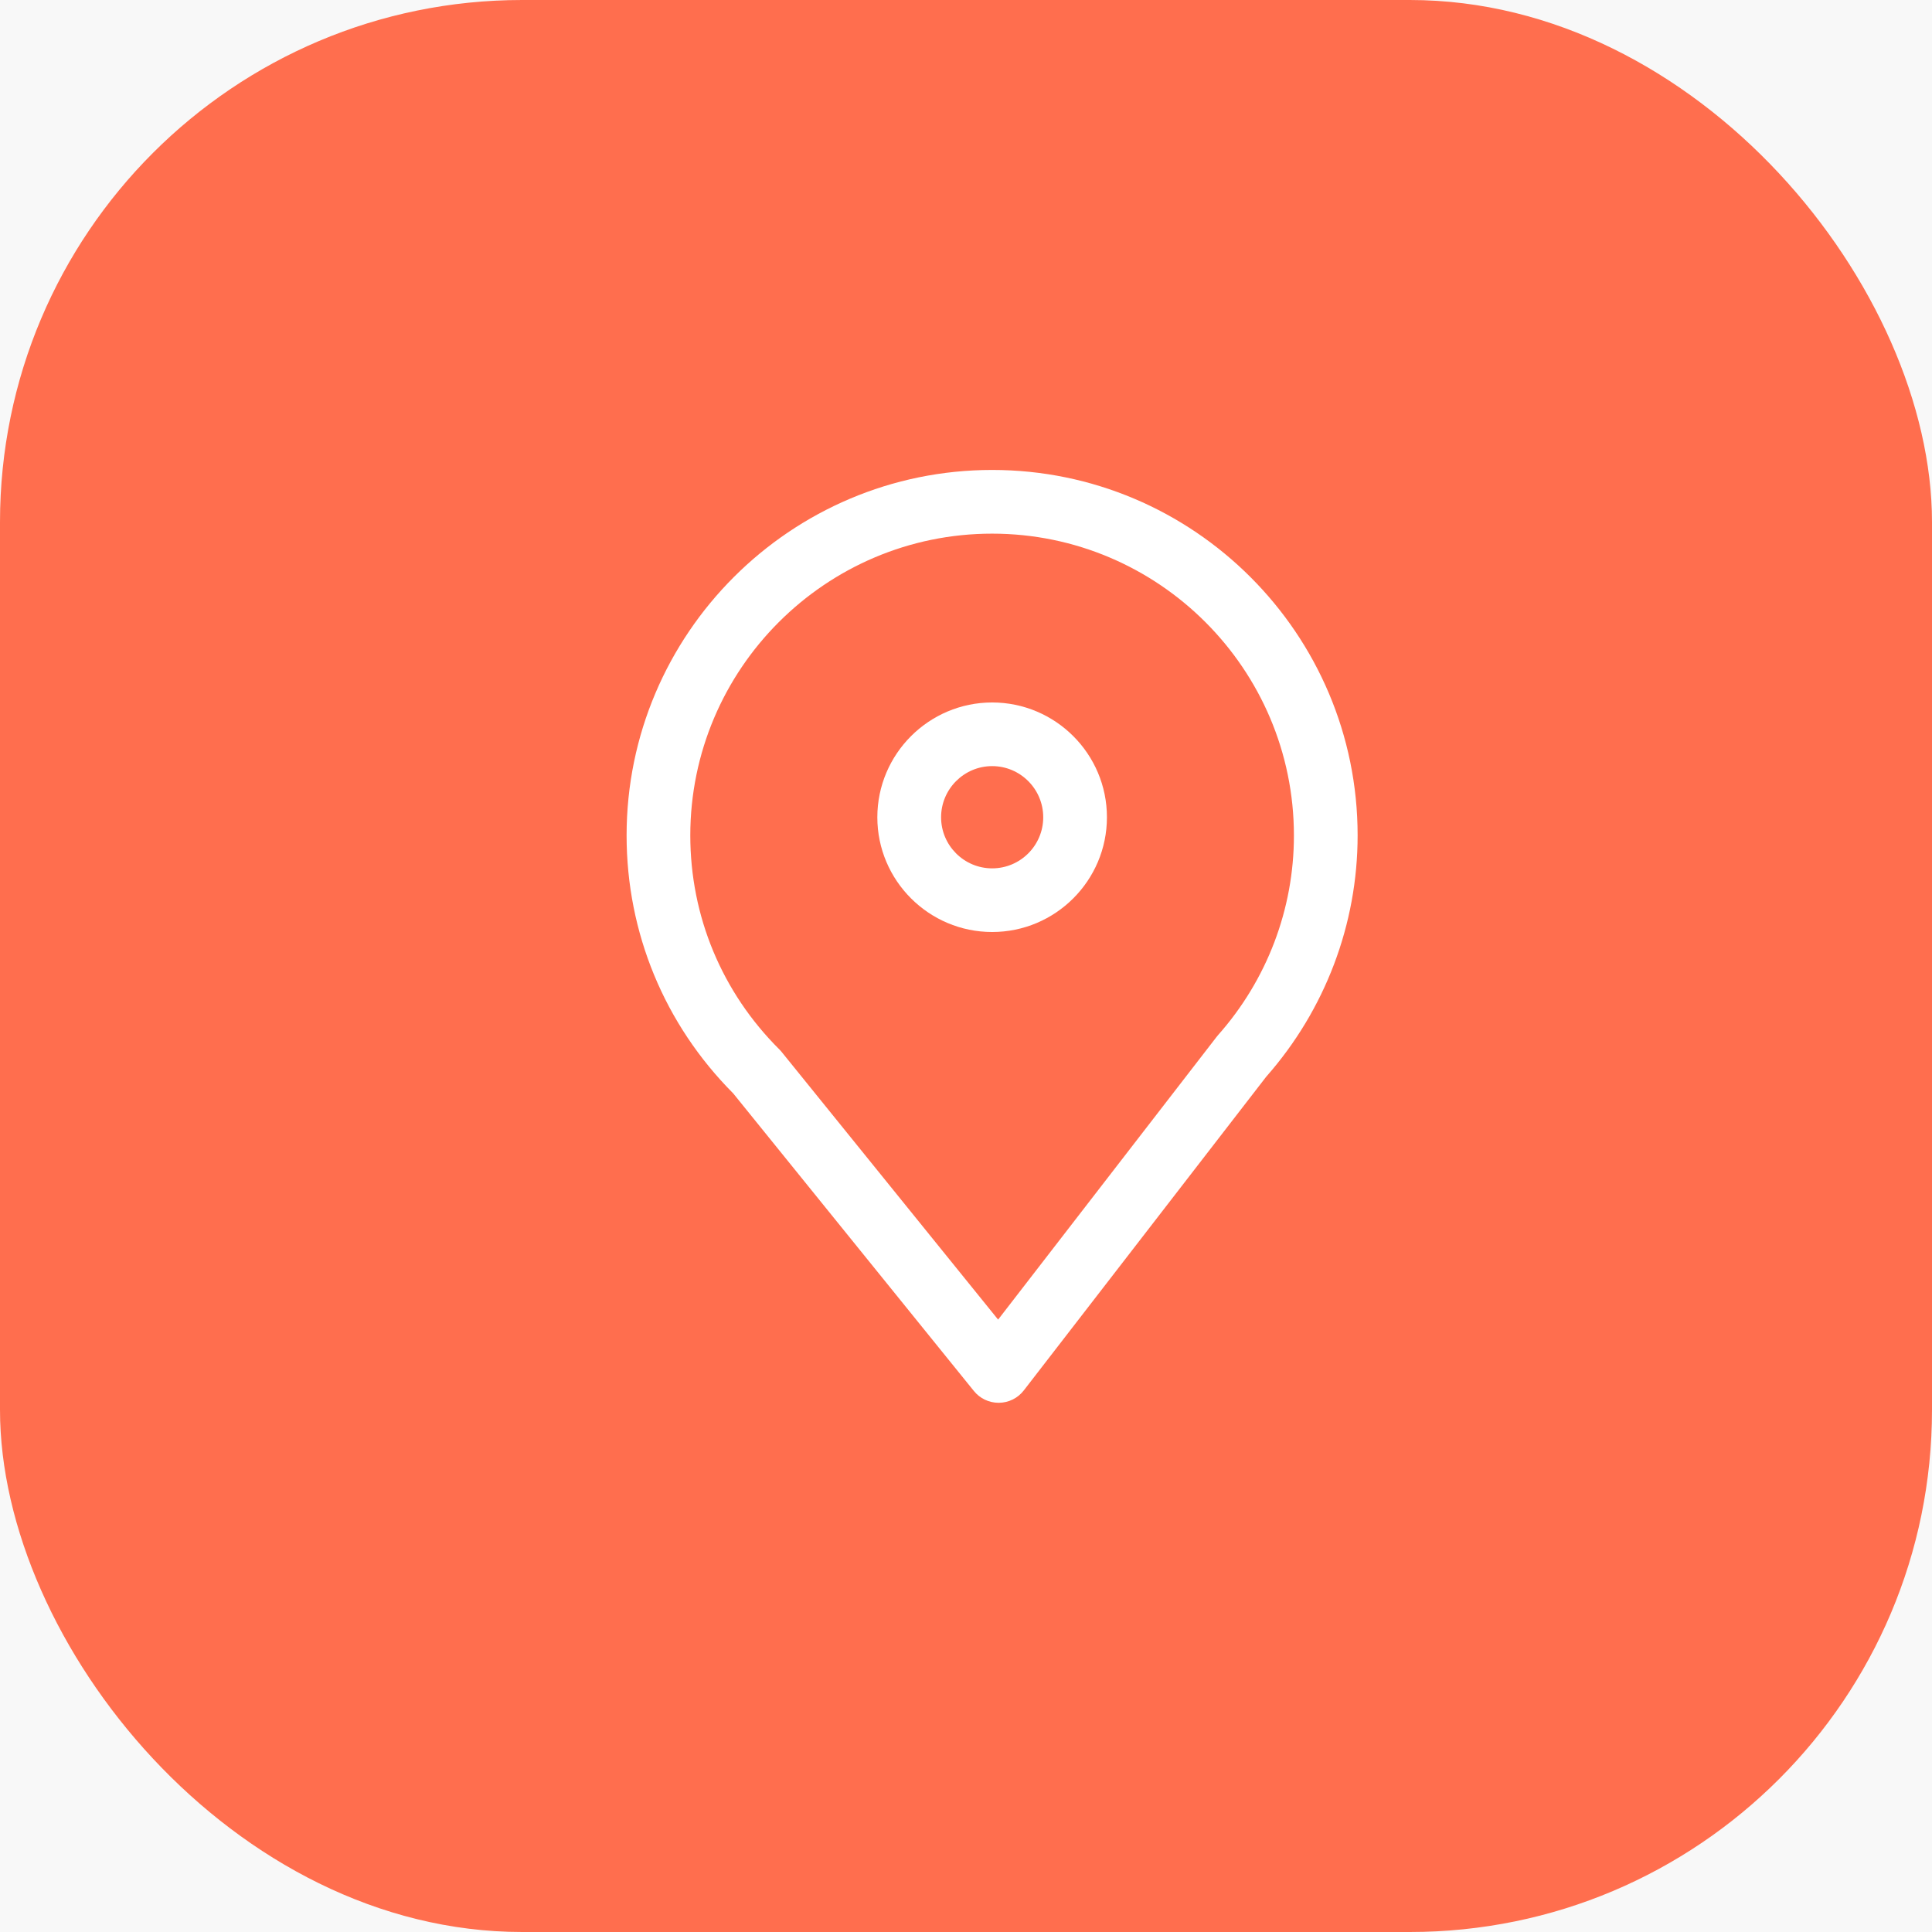 <svg width="37" height="37" viewBox="0 0 37 37" fill="none" xmlns="http://www.w3.org/2000/svg">
<rect width="37" height="37" fill="#F5F5F5"/>
<g clip-path="url(#clip0_0_1)">
<rect x="-331" y="-79" width="414" height="951" rx="30" fill="#F8F8F8"/>
<rect width="37" height="37" rx="10" fill="#FF6E4E"/>
<path d="M19.001 9C15.141 9 12 12.14 12 15.999C12 17.863 12.725 19.617 14.042 20.94L18.651 26.639C18.766 26.782 18.94 26.865 19.125 26.865C19.127 26.865 19.13 26.865 19.132 26.865C19.318 26.863 19.493 26.776 19.607 26.628L24.249 20.621C25.378 19.34 26 17.701 26 15.999C26.001 12.14 22.861 9 19.001 9ZM23.324 19.827C23.315 19.837 23.306 19.848 23.298 19.859L19.115 25.272L14.971 20.148C14.958 20.131 14.943 20.115 14.927 20.099C13.826 19.004 13.22 17.548 13.22 16C13.22 12.813 15.813 10.22 19 10.22C22.187 10.22 24.78 12.813 24.78 16C24.781 17.409 24.264 18.769 23.324 19.827Z" fill="white"/>
<path d="M19.001 13.453C17.789 13.453 16.802 14.44 16.802 15.652C16.802 16.863 17.789 17.849 19.001 17.849C20.213 17.849 21.199 16.863 21.199 15.652C21.2 14.44 20.213 13.453 19.001 13.453ZM19.001 16.63C18.461 16.63 18.023 16.19 18.023 15.652C18.023 15.112 18.462 14.672 19.001 14.672C19.541 14.672 19.979 15.112 19.979 15.652C19.979 16.191 19.541 16.63 19.001 16.63Z" fill="white"/>
</g>
<defs>
<clipPath id="clip0_0_1">
<rect x="-331" y="-79" width="414" height="951" rx="30" fill="white"/>
</clipPath>
</defs>
</svg>
